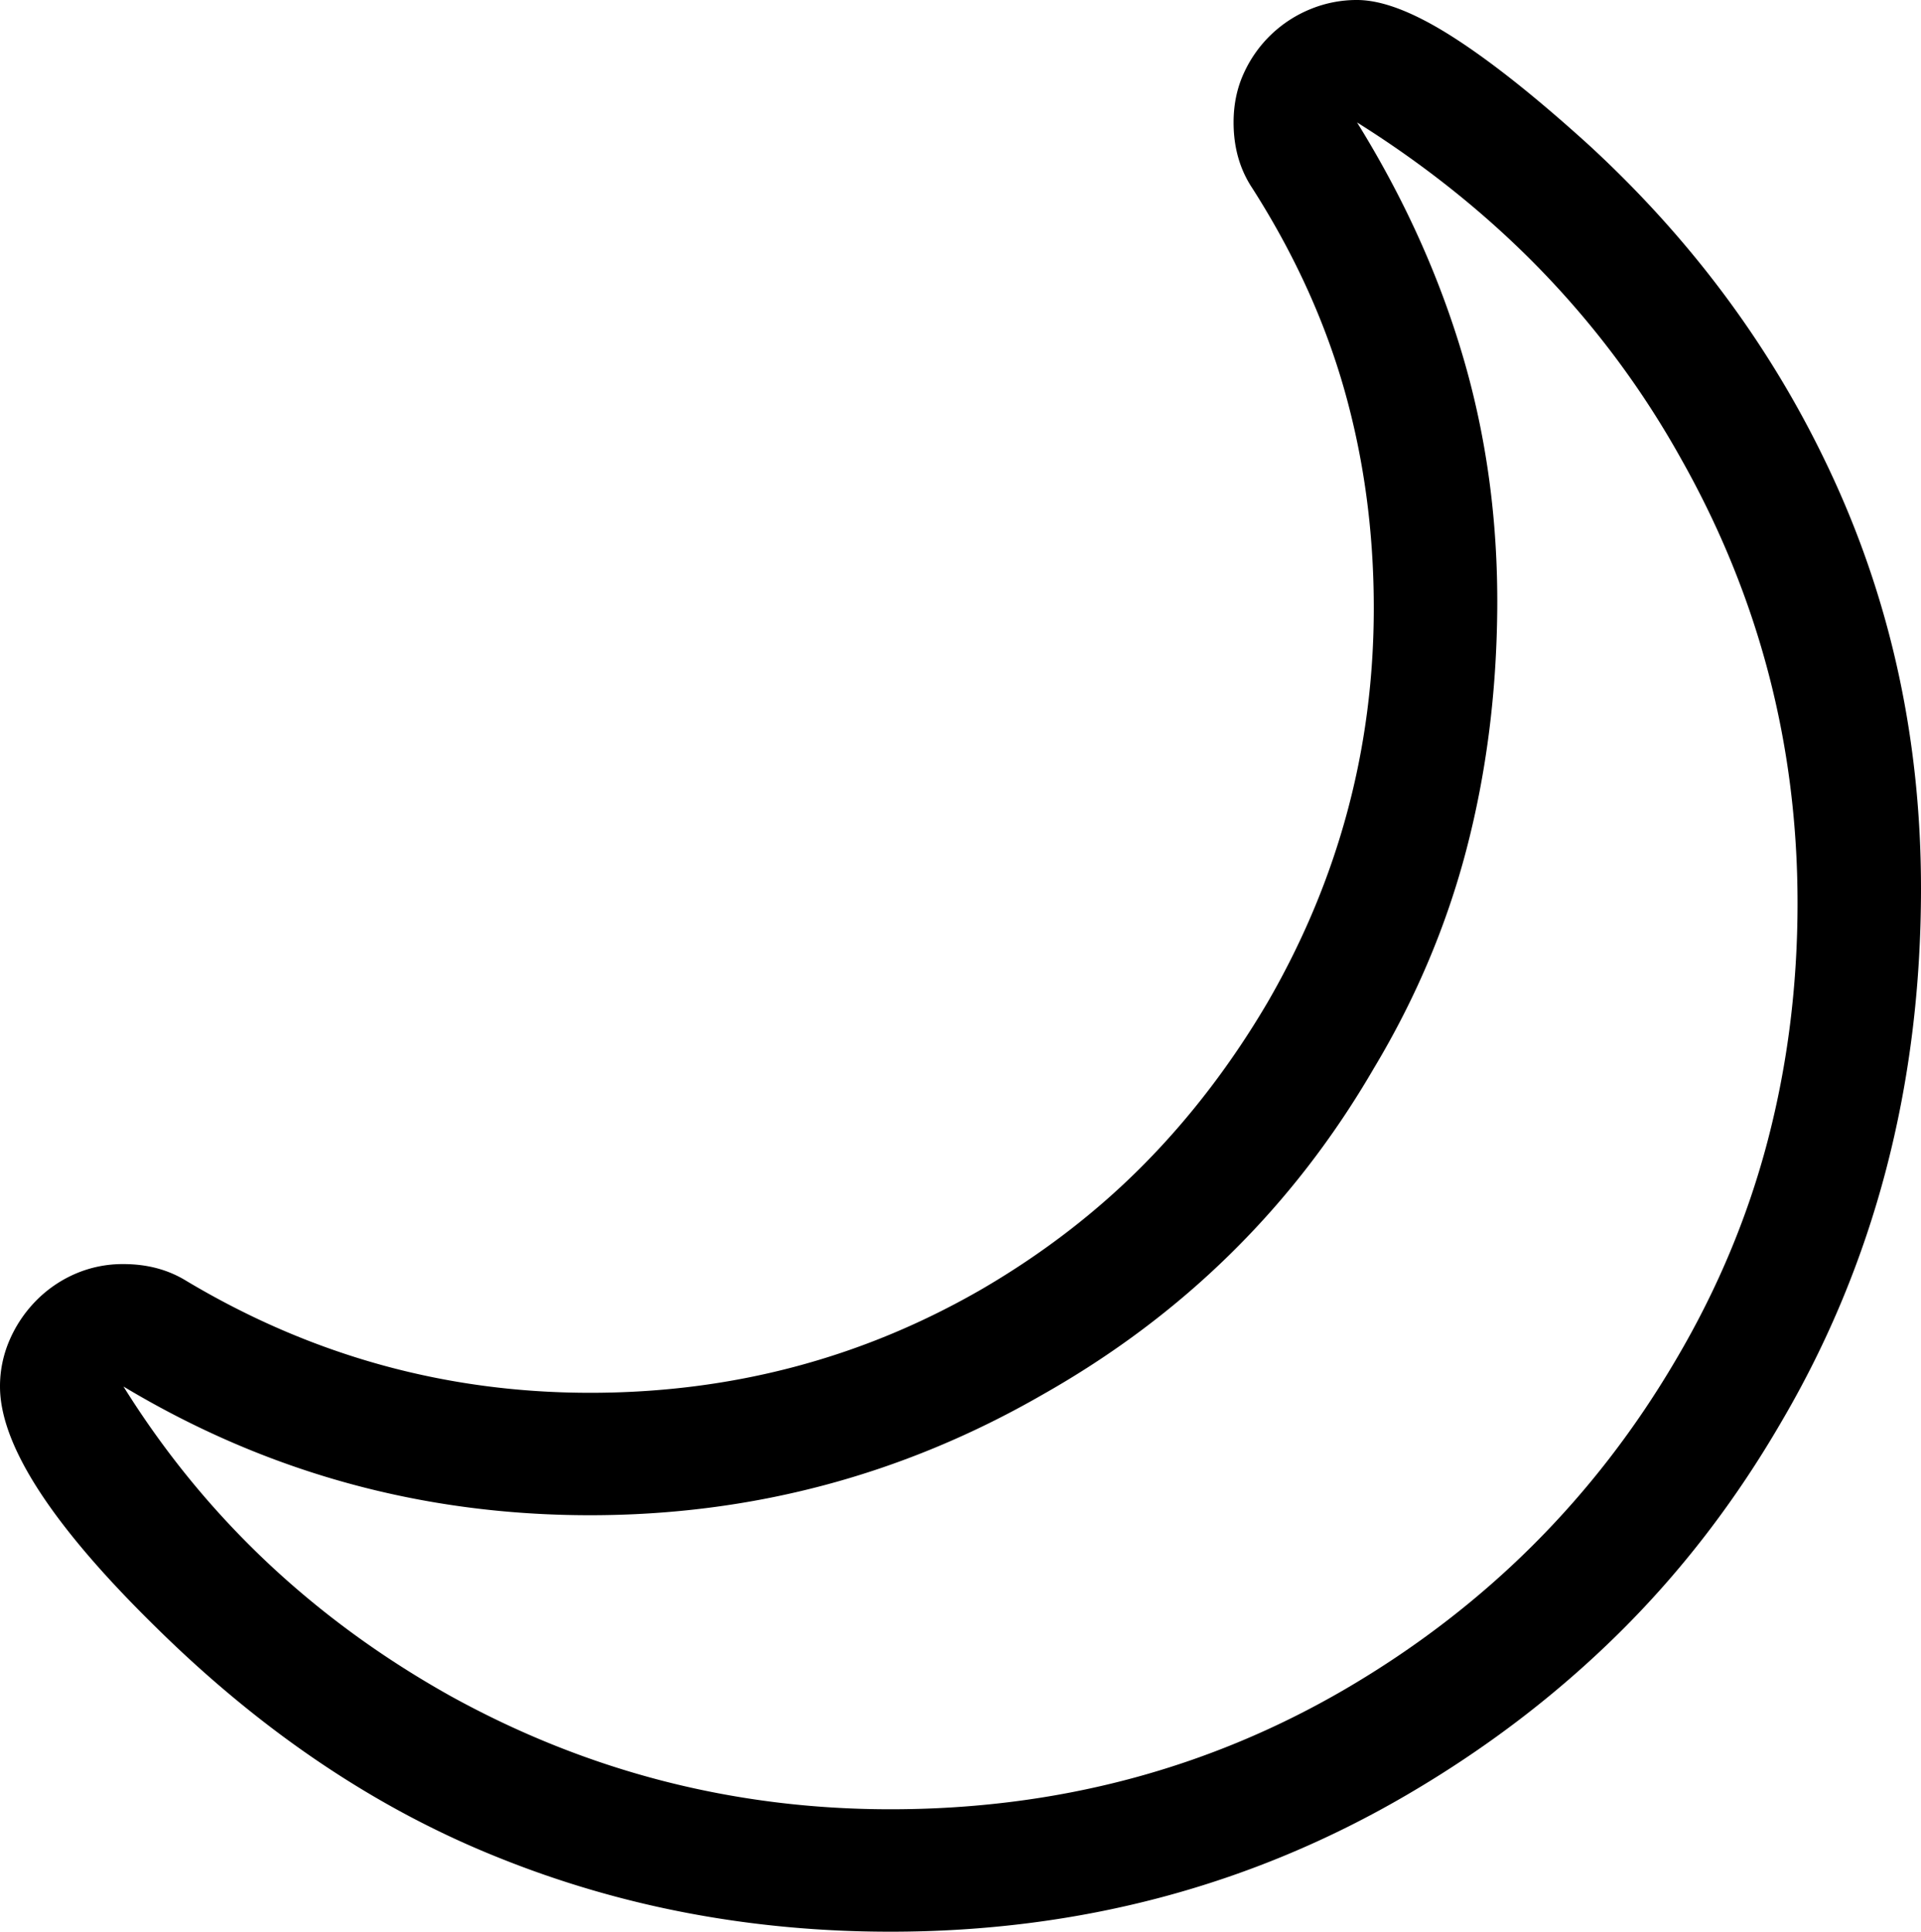 <svg viewBox="0 0 1836 1846" xmlns="http://www.w3.org/2000/svg"><path d="m1297 117q67 108 101 223t33 242q-1 121-29.5 230t-88.5 209q-115 198-317 312-200 115-432 115-241 0-446-123 116 186 313 296 196 108 420 108 238 0 435-115 200-117 316-315 59-100 87.5-209t28.5-227q0-227-111-424-109-196-310-322zm539 732q0 282-133 509-66 114-155.5 202.5t-202.5 154.5q-224 131-494 131-199 0-375-71-175-70-327-220-149-146-149-230a110.57 110.57 0 0 1 9-44 123 123 0 0 1 25-37.5 118.29 118.29 0 0 1 37.5-26 113.79 113.79 0 0 1 46.5-9.5q34 0 60 16 179 107 386 107 204 0 376-100 87-51 154-119t118-155q101-175 101-376 0-109-28-208t-88-193q-18-27-18-63 0-26 10-47.5a119.19 119.19 0 0 1 64-61 116.12 116.12 0 0 1 44-8.5q36 0 91 35t131 104q152 140 234.5 321t82.5 389z"/></svg>